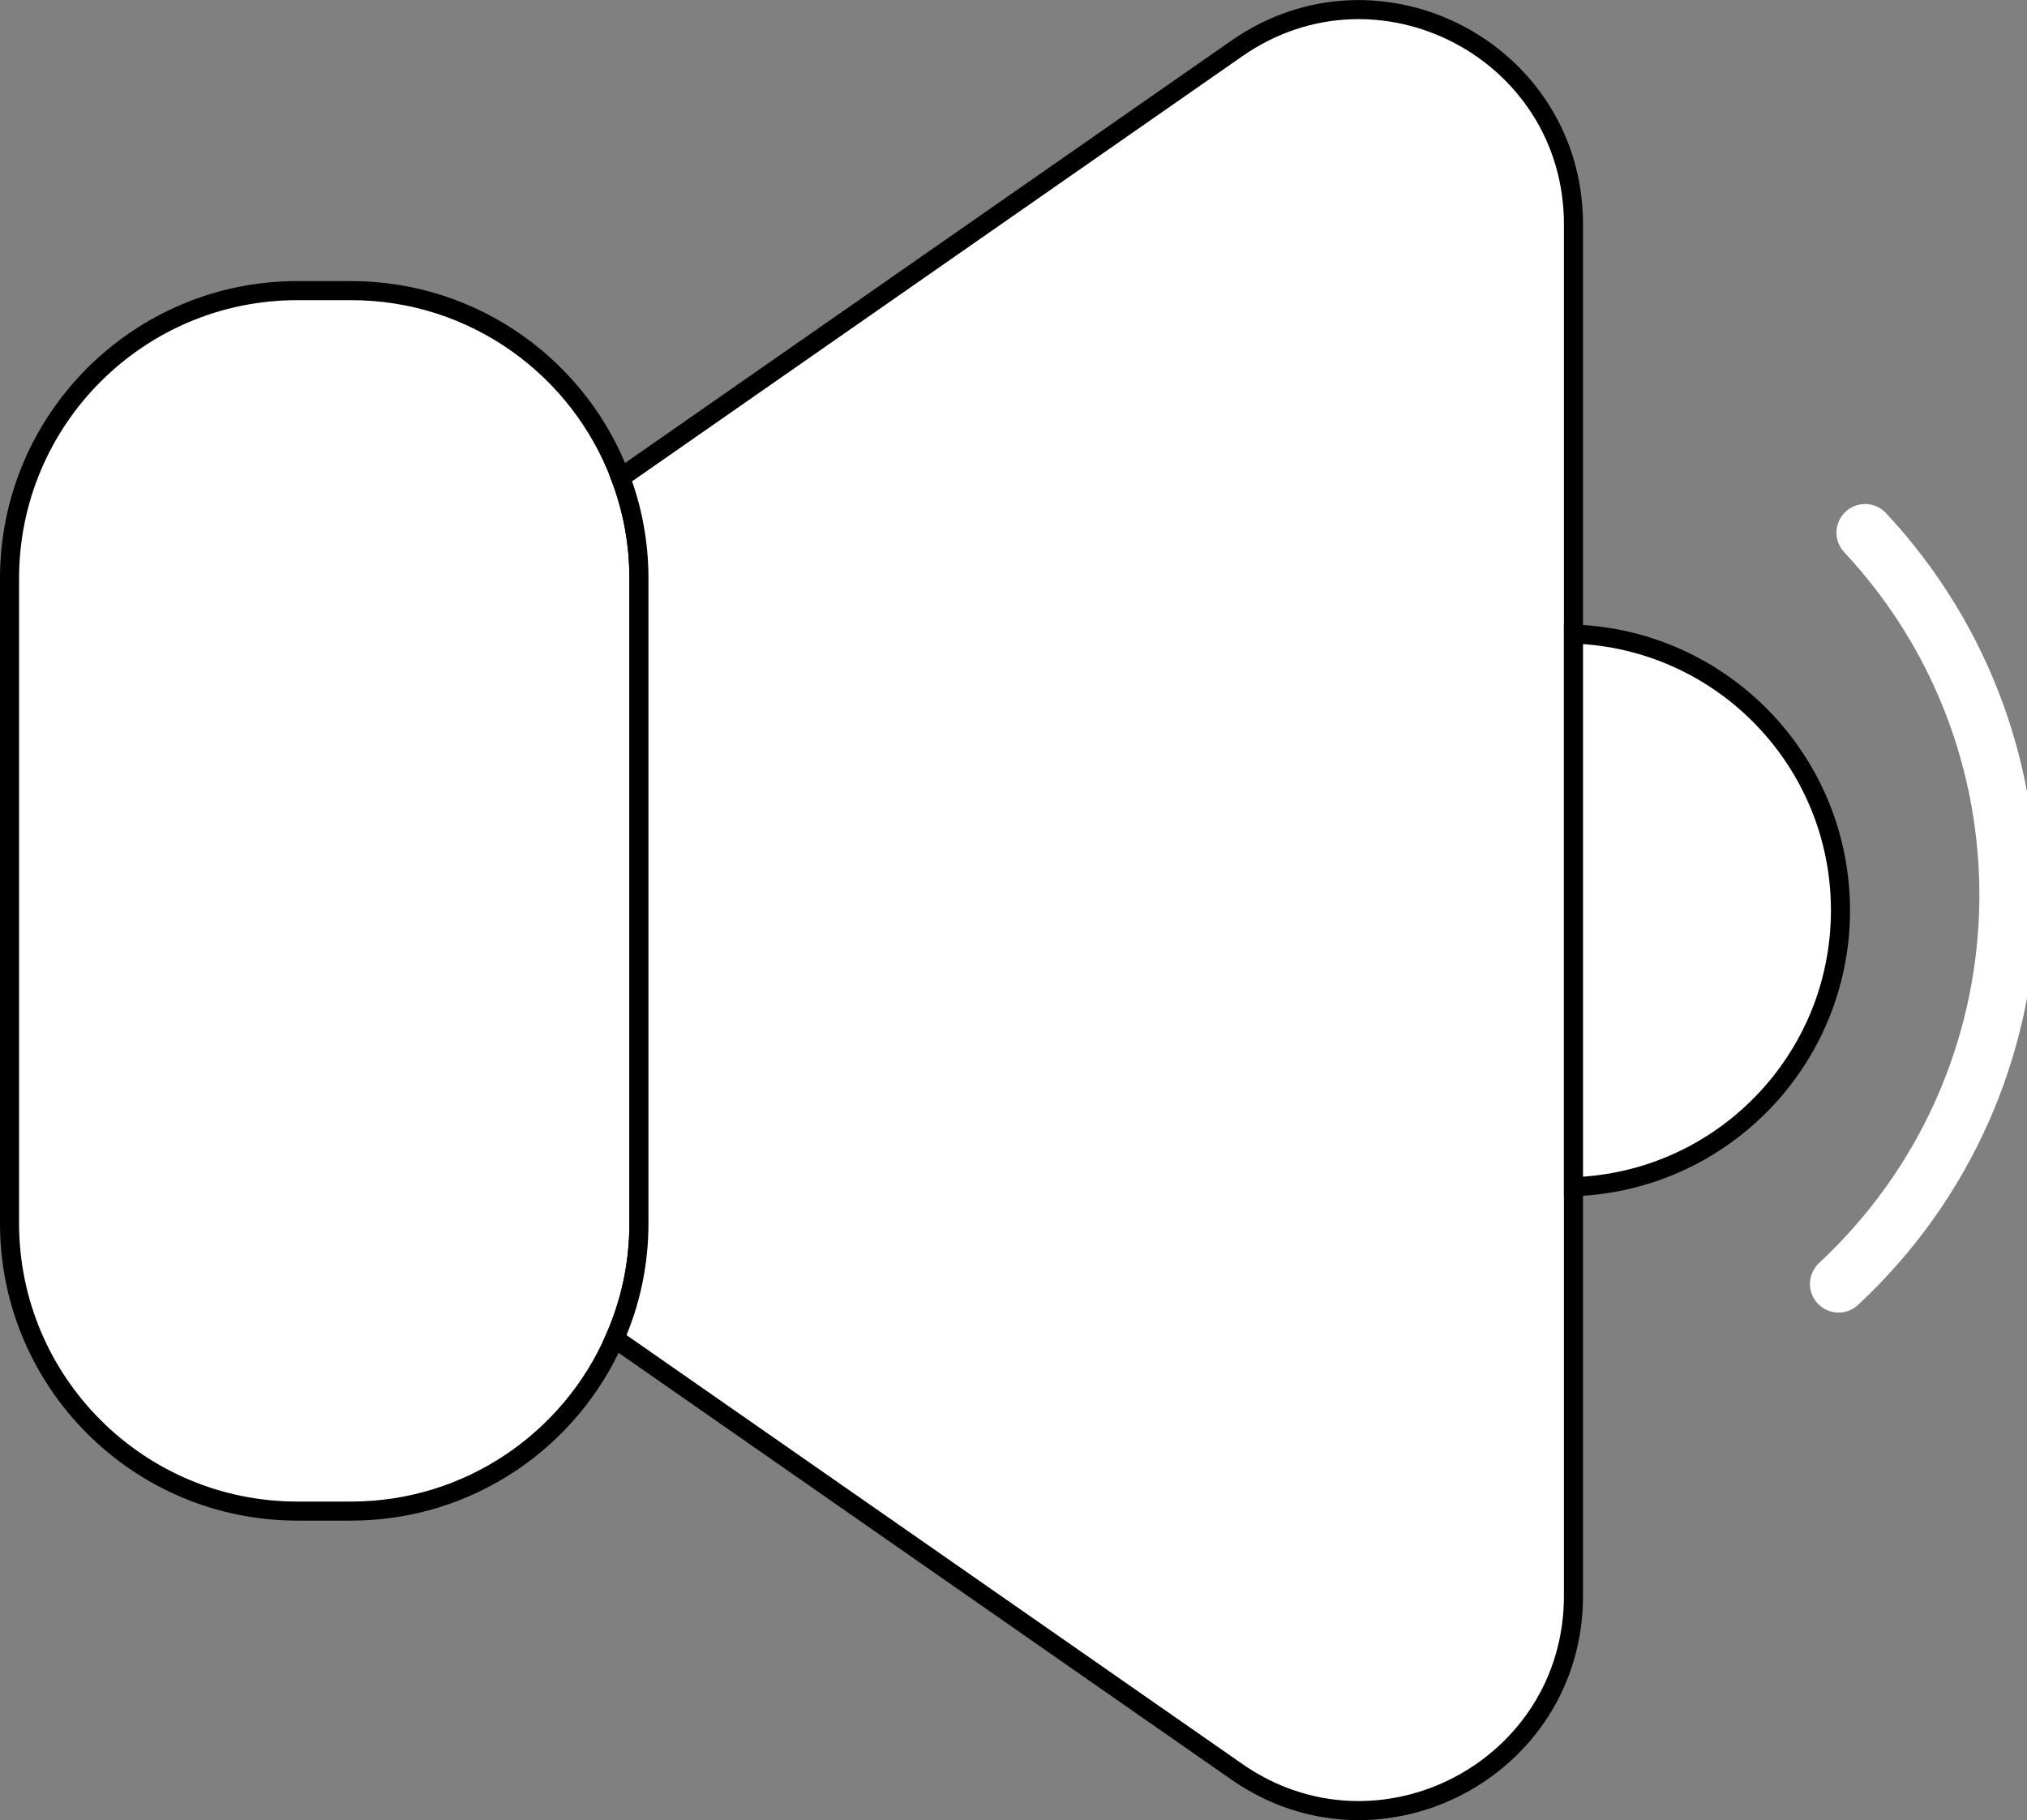 <?xml version="1.0" encoding="UTF-8"?>
<svg id="uuid-d9c3fe37-dd0d-4ba5-bcdf-c637994a20ea" data-name="Слой 2" xmlns="http://www.w3.org/2000/svg" viewBox="0 0 106.28 95.44">
  <rect x="0" y="0" width="106.28" height="95.44" fill="#808080" stroke="none"/>
  <defs>
    <style>
      .uuid-cbe0f699-b0eb-4378-98fa-3084d77c3664, .uuid-d423a157-b723-4367-b1d8-26979d6d00d6 {
        fill: #fff;
        stroke: #000;
        stroke-miterlimit: 10;
      }

      .uuid-d423a157-b723-4367-b1d8-26979d6d00d6 {
        fill: none;
        stroke: #fff;
        stroke-linecap: round;
        stroke-width: 3px;
      }
    </style>
  </defs>
  <g id="uuid-375e6b46-93dc-49ae-8705-20b449607a9f" data-name="uuid-b5d1e208-1690-4ef4-bdb1-963ca743e626">
    <g>
      <path class="uuid-cbe0f699-b0eb-4378-98fa-3084d77c3664" d="M33.5,30.33v33.82c0,2.15-.45,4.19-1.27,6.04-2.32,5.32-7.64,9.05-13.82,9.05h-2.82c-8.33,0-15.09-6.76-15.09-15.09V30.33c0-8.33,6.76-15.09,15.09-15.09h2.82c6.47,0,12,4.08,14.13,9.81,.62,1.64,.96,3.42,.96,5.28h0Z"/>
      <path class="uuid-cbe0f699-b0eb-4378-98fa-3084d77c3664" d="M82.5,11.76V83.69c0,9.08-10.21,14.41-17.65,9.22l-32.62-22.72c.82-1.85,1.27-3.89,1.27-6.04V30.33c0-1.86-.34-3.64-.96-5.28L64.85,2.54c7.44-5.19,17.65,.14,17.65,9.22Z"/>
      <path class="uuid-cbe0f699-b0eb-4378-98fa-3084d77c3664" d="M96.5,47.74c0,7.84-6.22,14.23-14,14.49v-28.98c7.78,.26,14,6.65,14,14.49Z"/>
      <path class="uuid-d423a157-b723-4367-b1d8-26979d6d00d6" d="M97.79,27.93c10.51,11.27,9.89,28.89-1.39,39.4"/>
    </g>
  </g>
</svg>